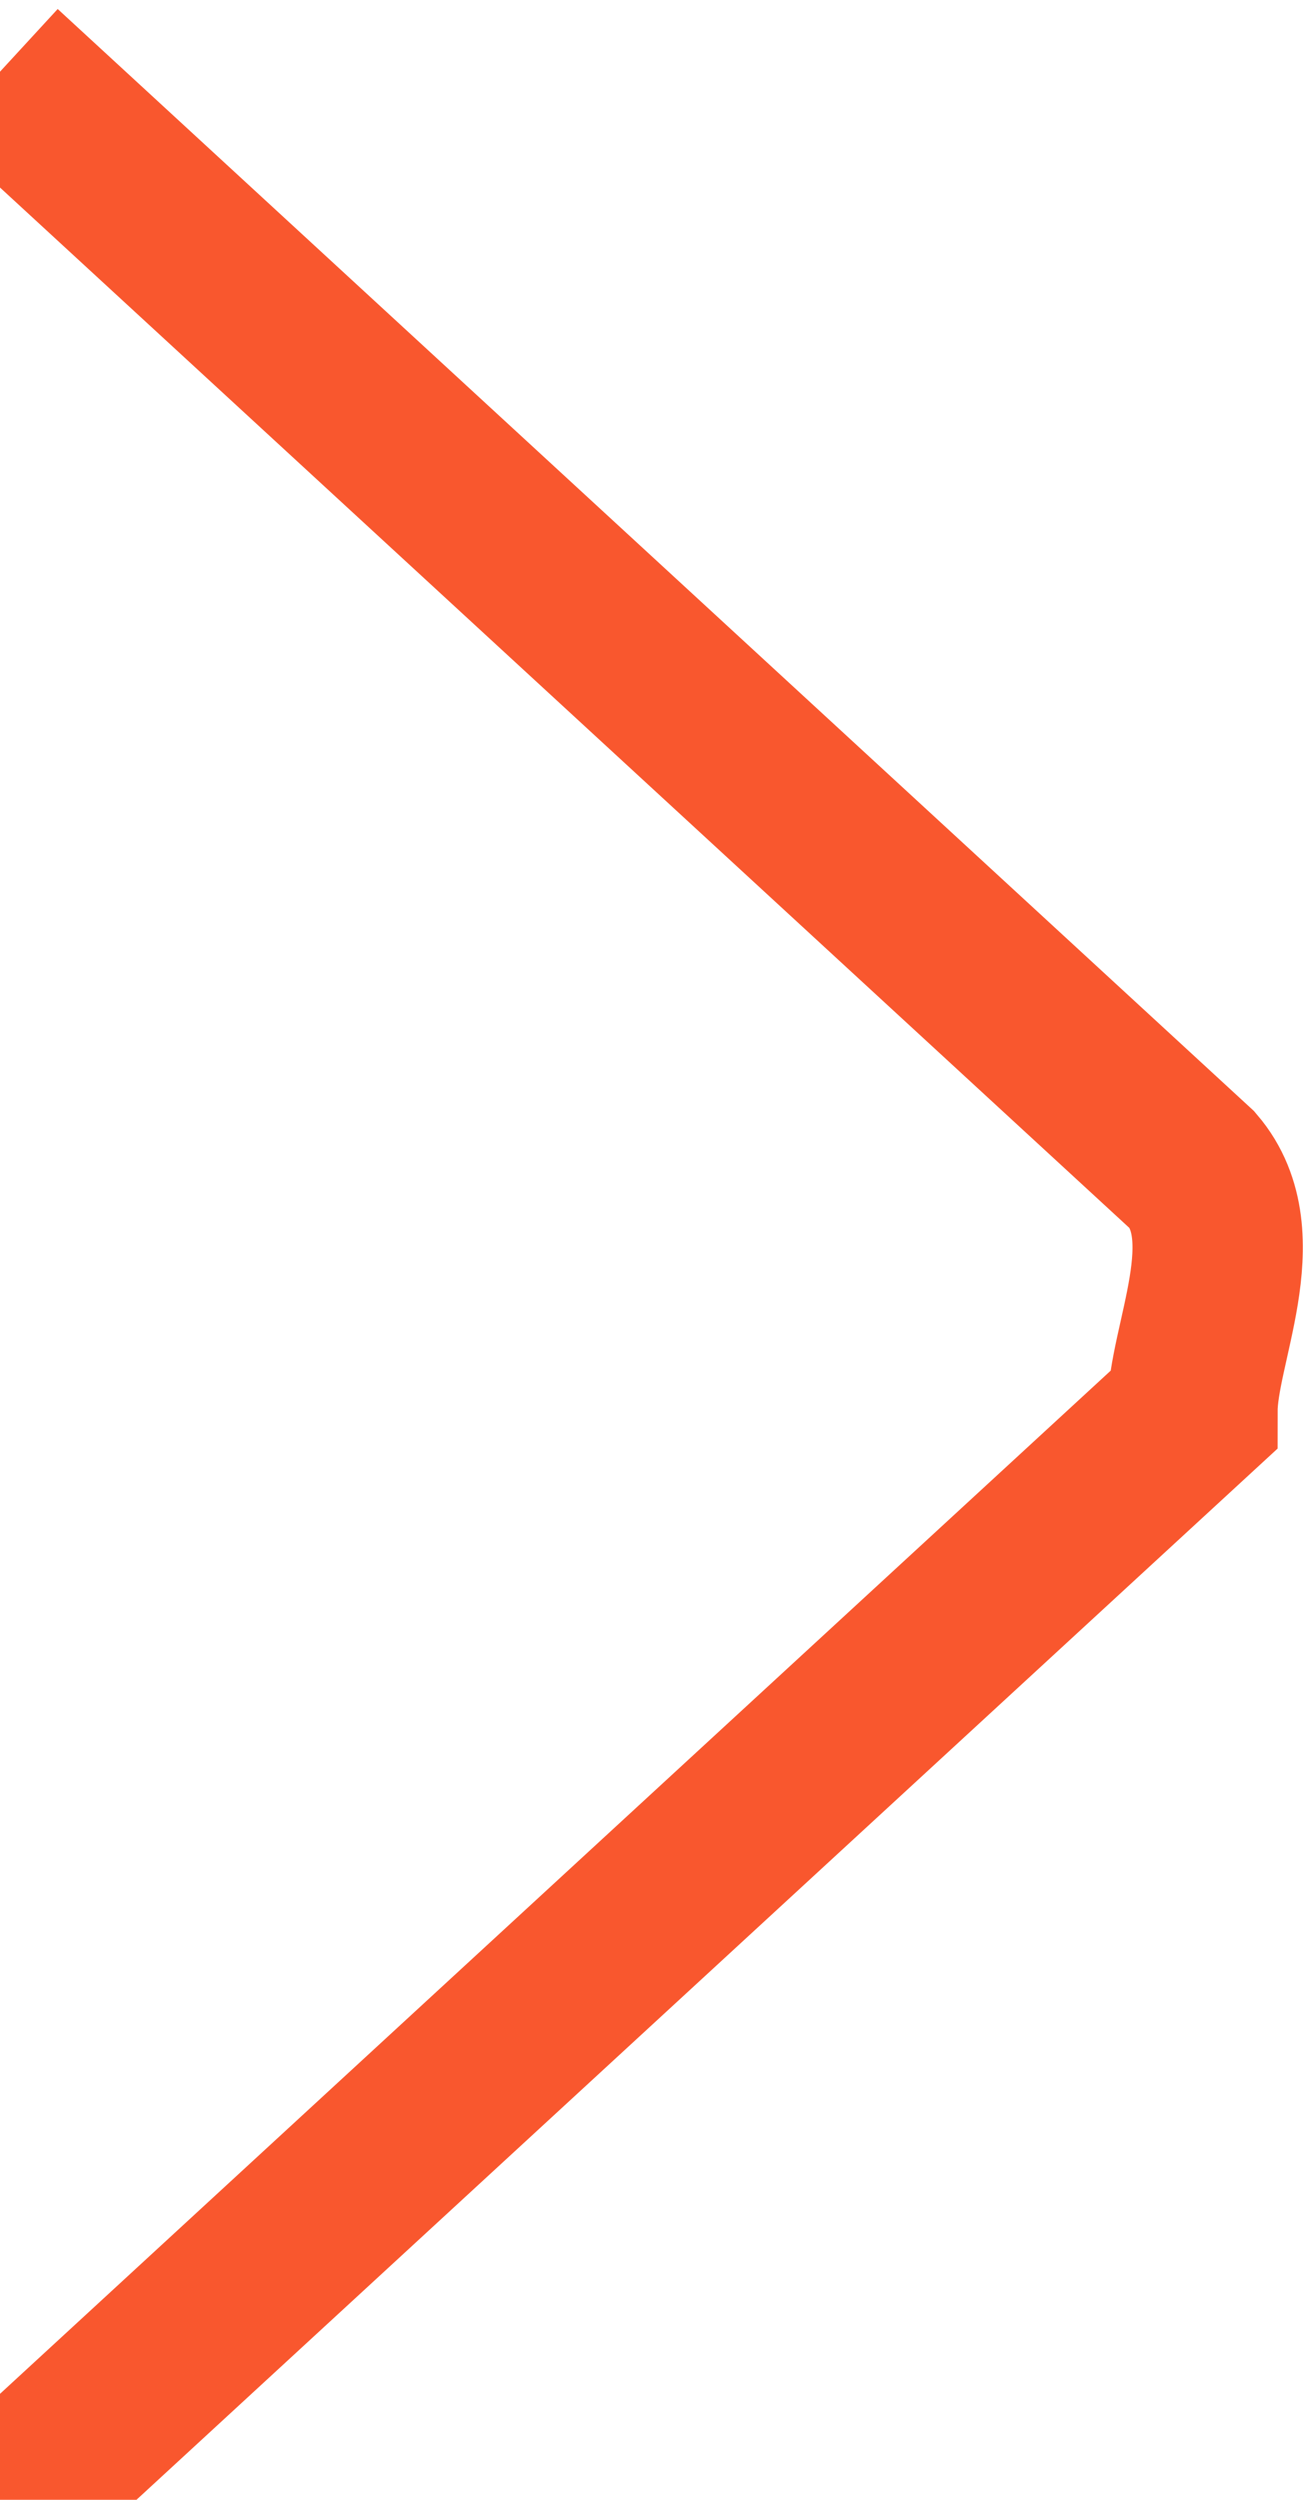 <svg width="23" height="44" viewBox="0 0 23 44" fill="none" xmlns="http://www.w3.org/2000/svg">
    <g id="arrows">
        <path id="Shape"
            d="M0 1.262L21 20.597C22 21.768 21 23.668 21 24.839L0 44.174"
            stroke="#F9572E" stroke-width="3" />
    </g>
</svg>